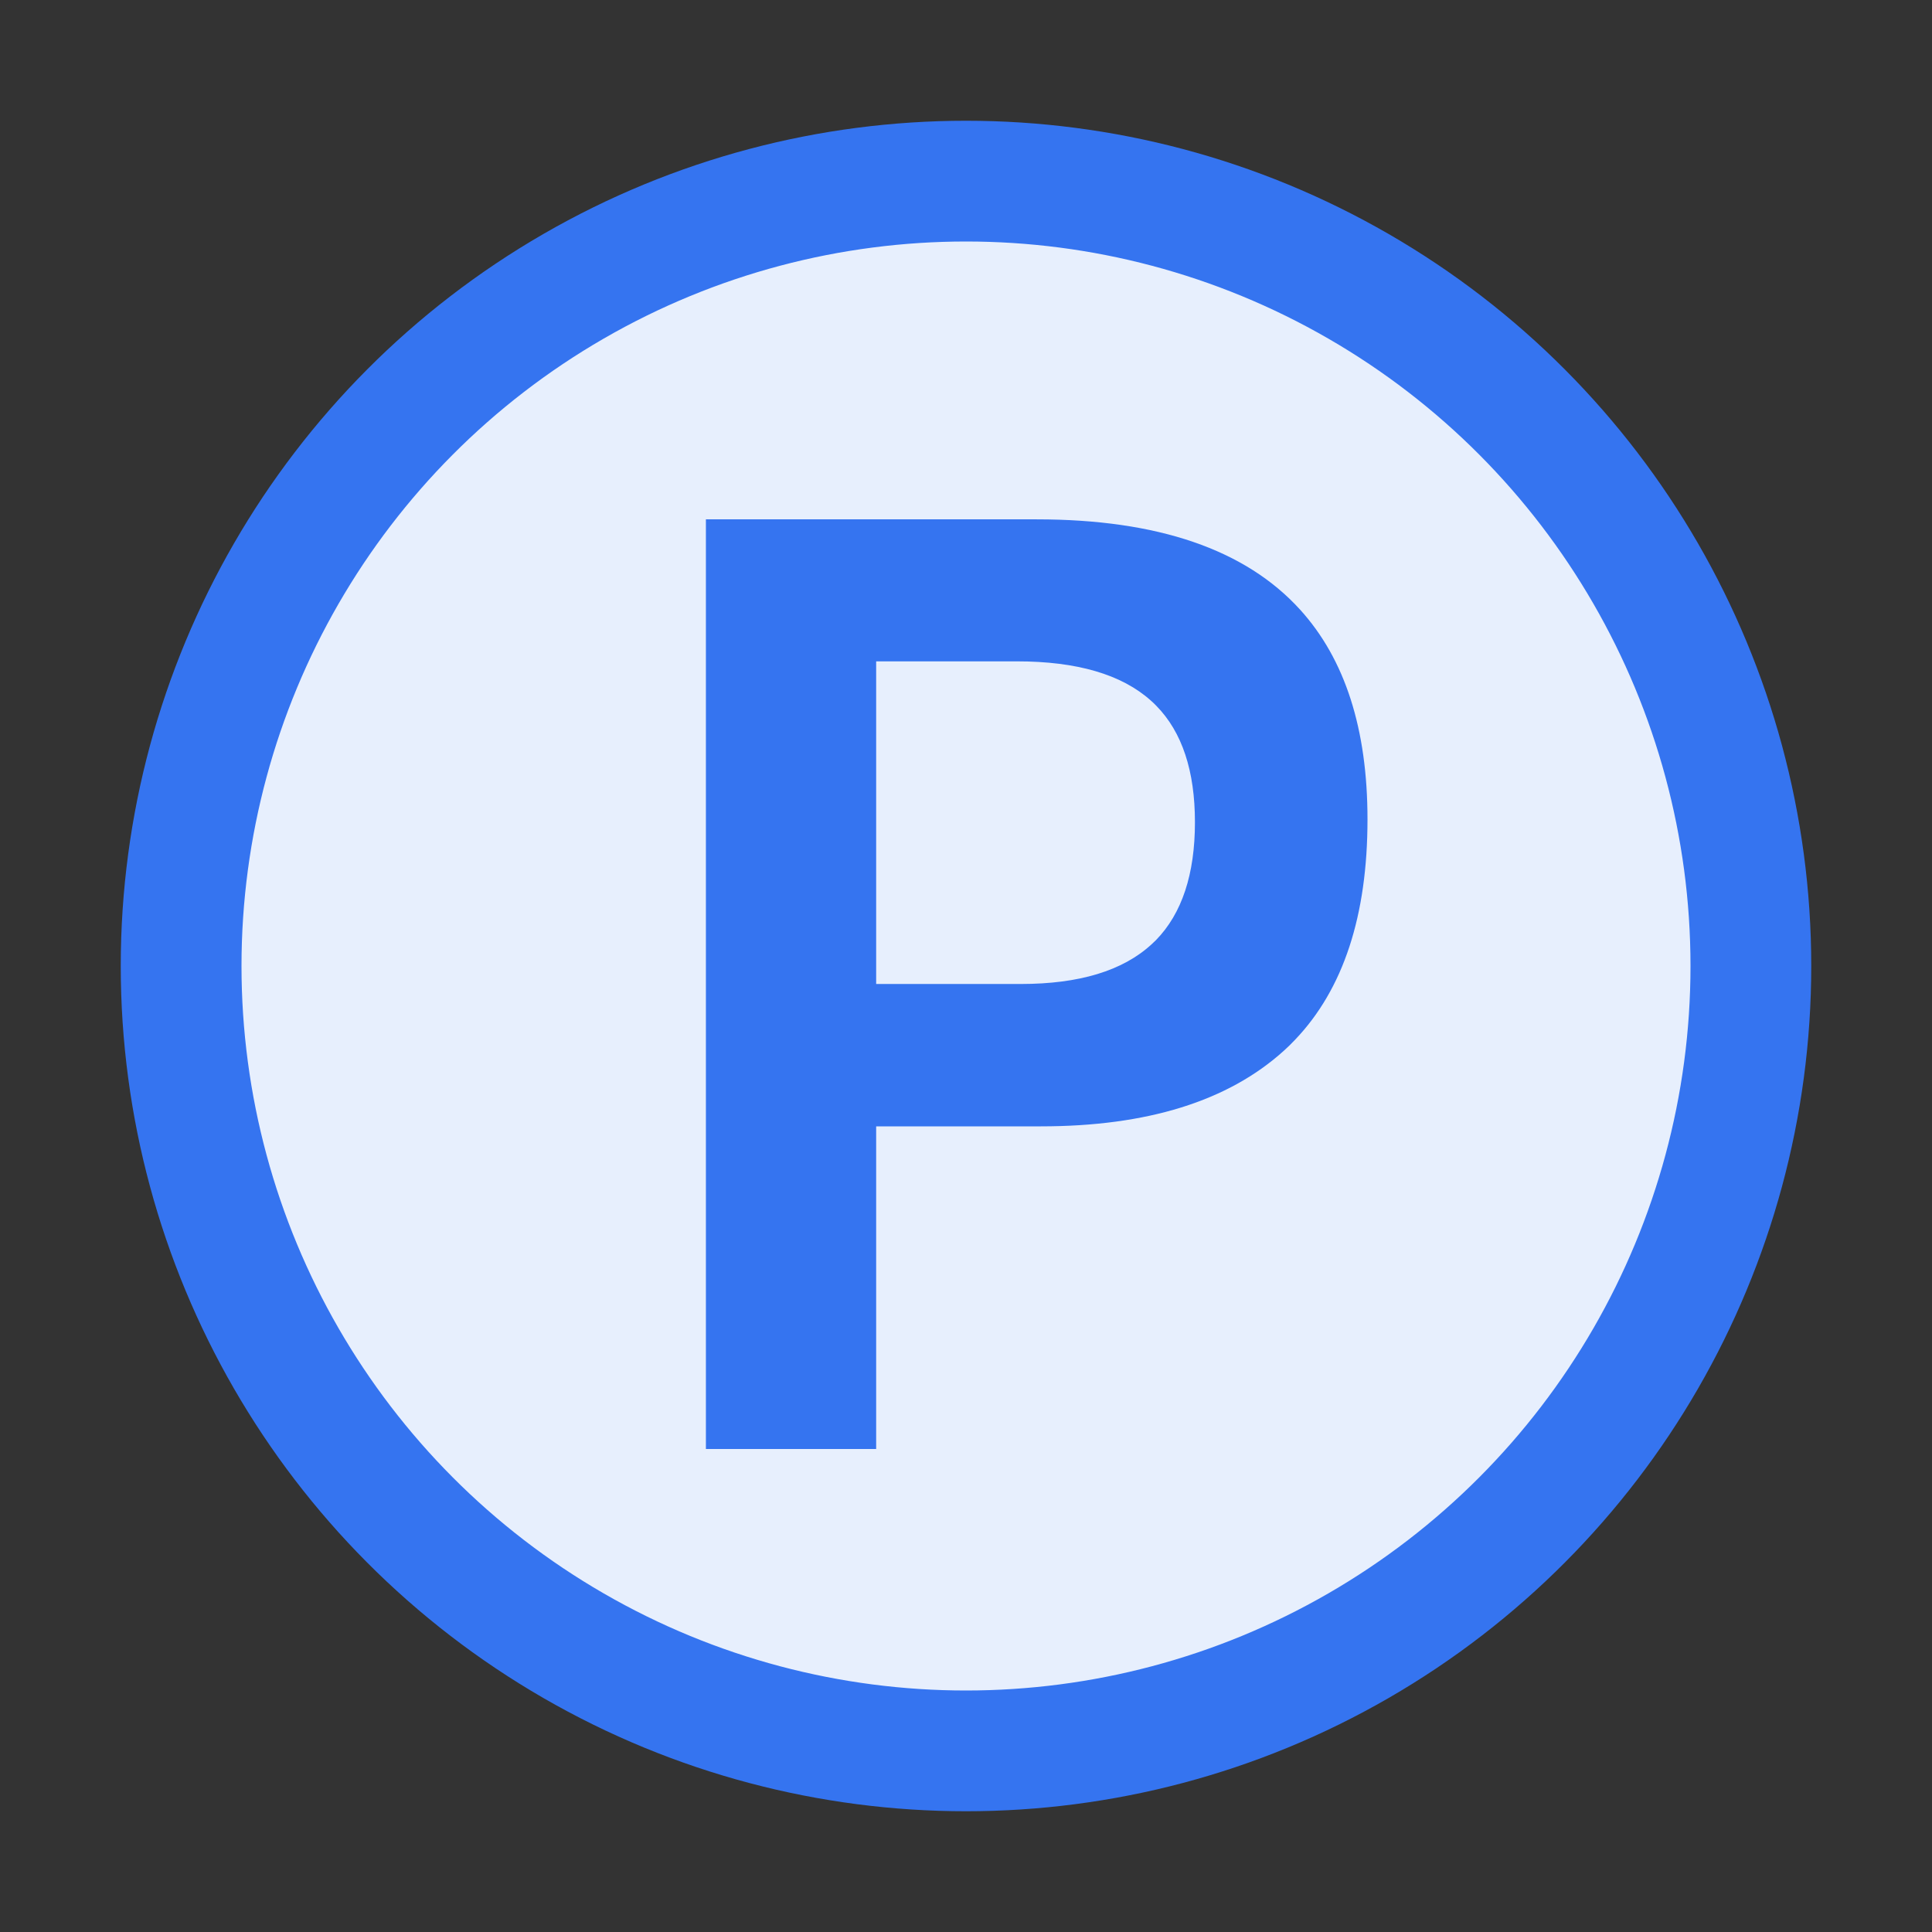 <svg width="16" height="16" viewBox="0 0 16 16" fill="none" xmlns="http://www.w3.org/2000/svg" xmlns:xlink="http://www.w3.org/1999/xlink">
	<rect x="0" y="0" width="16" height="16" fill="#333333" stroke="none"/>
	<desc>
			Created with Pixso.
	</desc>
	<defs>
		<clipPath id="clip8_22">
			<rect id="property_success" width="16" height="16" fill="white" fill-opacity="0"/>
		</clipPath>
	</defs>
	<g clip-path="url(#clip8_22)">
		<circle id="circle" cx="8" cy="8" r="6.5" fill="#E7EFFD" fill-opacity="1"/>
		<circle id="circle" cx="8" cy="8" r="6.5" stroke="#3574F0" stroke-opacity="1" stroke-width="1"/>
		<path id="P" d="M8.585 4.301L5.846 4.301L5.846 12L7.256 12L7.256 9.328L8.62 9.328Q9.939 9.328 10.632 8.702Q10.681 8.658 10.726 8.61Q11.325 7.982 11.325 6.785Q11.325 5.664 10.767 5.049Q10.088 4.301 8.585 4.301ZM9.536 7.821Q9.179 8.149 8.454 8.149L7.256 8.149L7.256 5.477L8.421 5.477Q9.168 5.477 9.531 5.802Q9.555 5.823 9.577 5.846Q9.896 6.172 9.896 6.809Q9.896 7.455 9.573 7.786Q9.555 7.804 9.536 7.821Z" fill="#3574F0" fill-opacity="1" fill-rule="evenodd"/>
	</g>
</svg>
